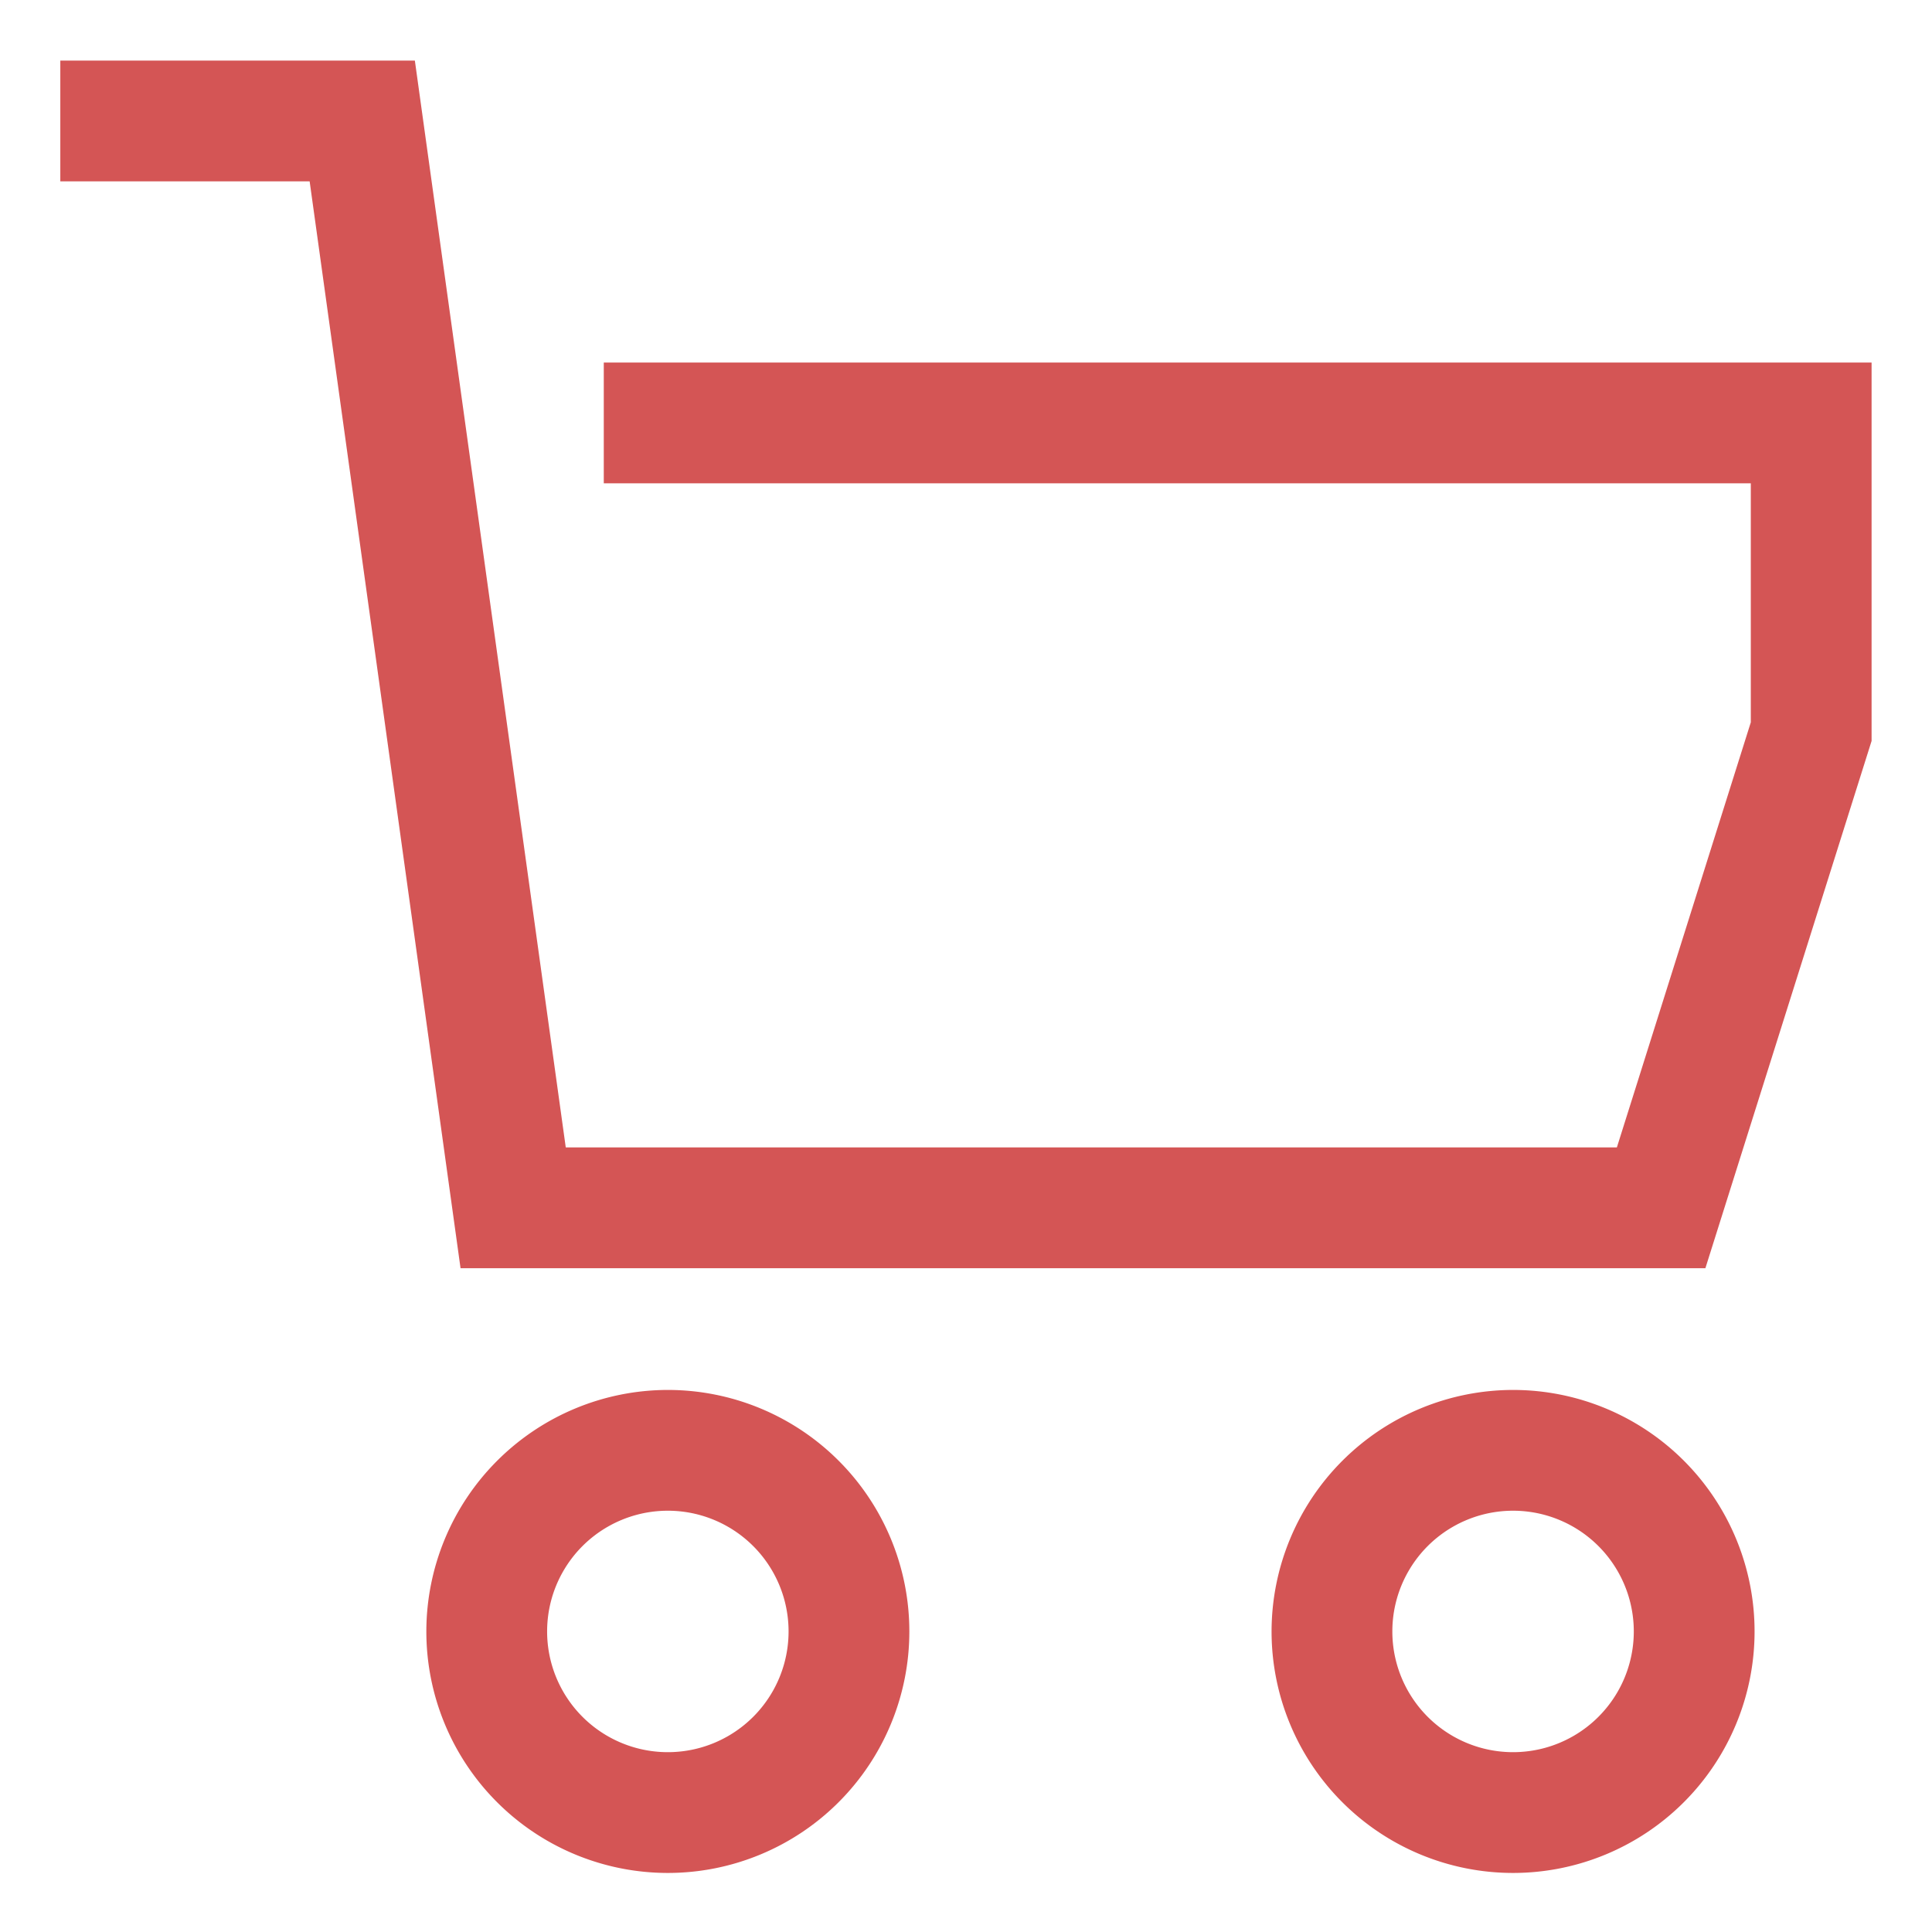<svg width="37" height="37" fill="none" xmlns="http://www.w3.org/2000/svg"><path d="M11.563 6.943v2.313H33.53v4.577l-2.565 8.141h-20.13L7.945 1.16h-6.79v2.313H5.93l2.89 20.815h23.84l3.183-10.098V6.943H11.562Zm1.227 19.676a4.63 4.63 0 0 0-4.625 4.625 4.625 4.625 0 1 0 4.625-4.625Zm0 6.937a2.312 2.312 0 1 1 0-4.624 2.312 2.312 0 0 1 0 4.624Zm16.187-6.937a4.63 4.63 0 0 0-4.625 4.625 4.625 4.625 0 1 0 4.625-4.625Zm0 6.937a2.312 2.312 0 1 1 0-4.624 2.312 2.312 0 0 1 0 4.624Z" fill="#D45555"/></svg>